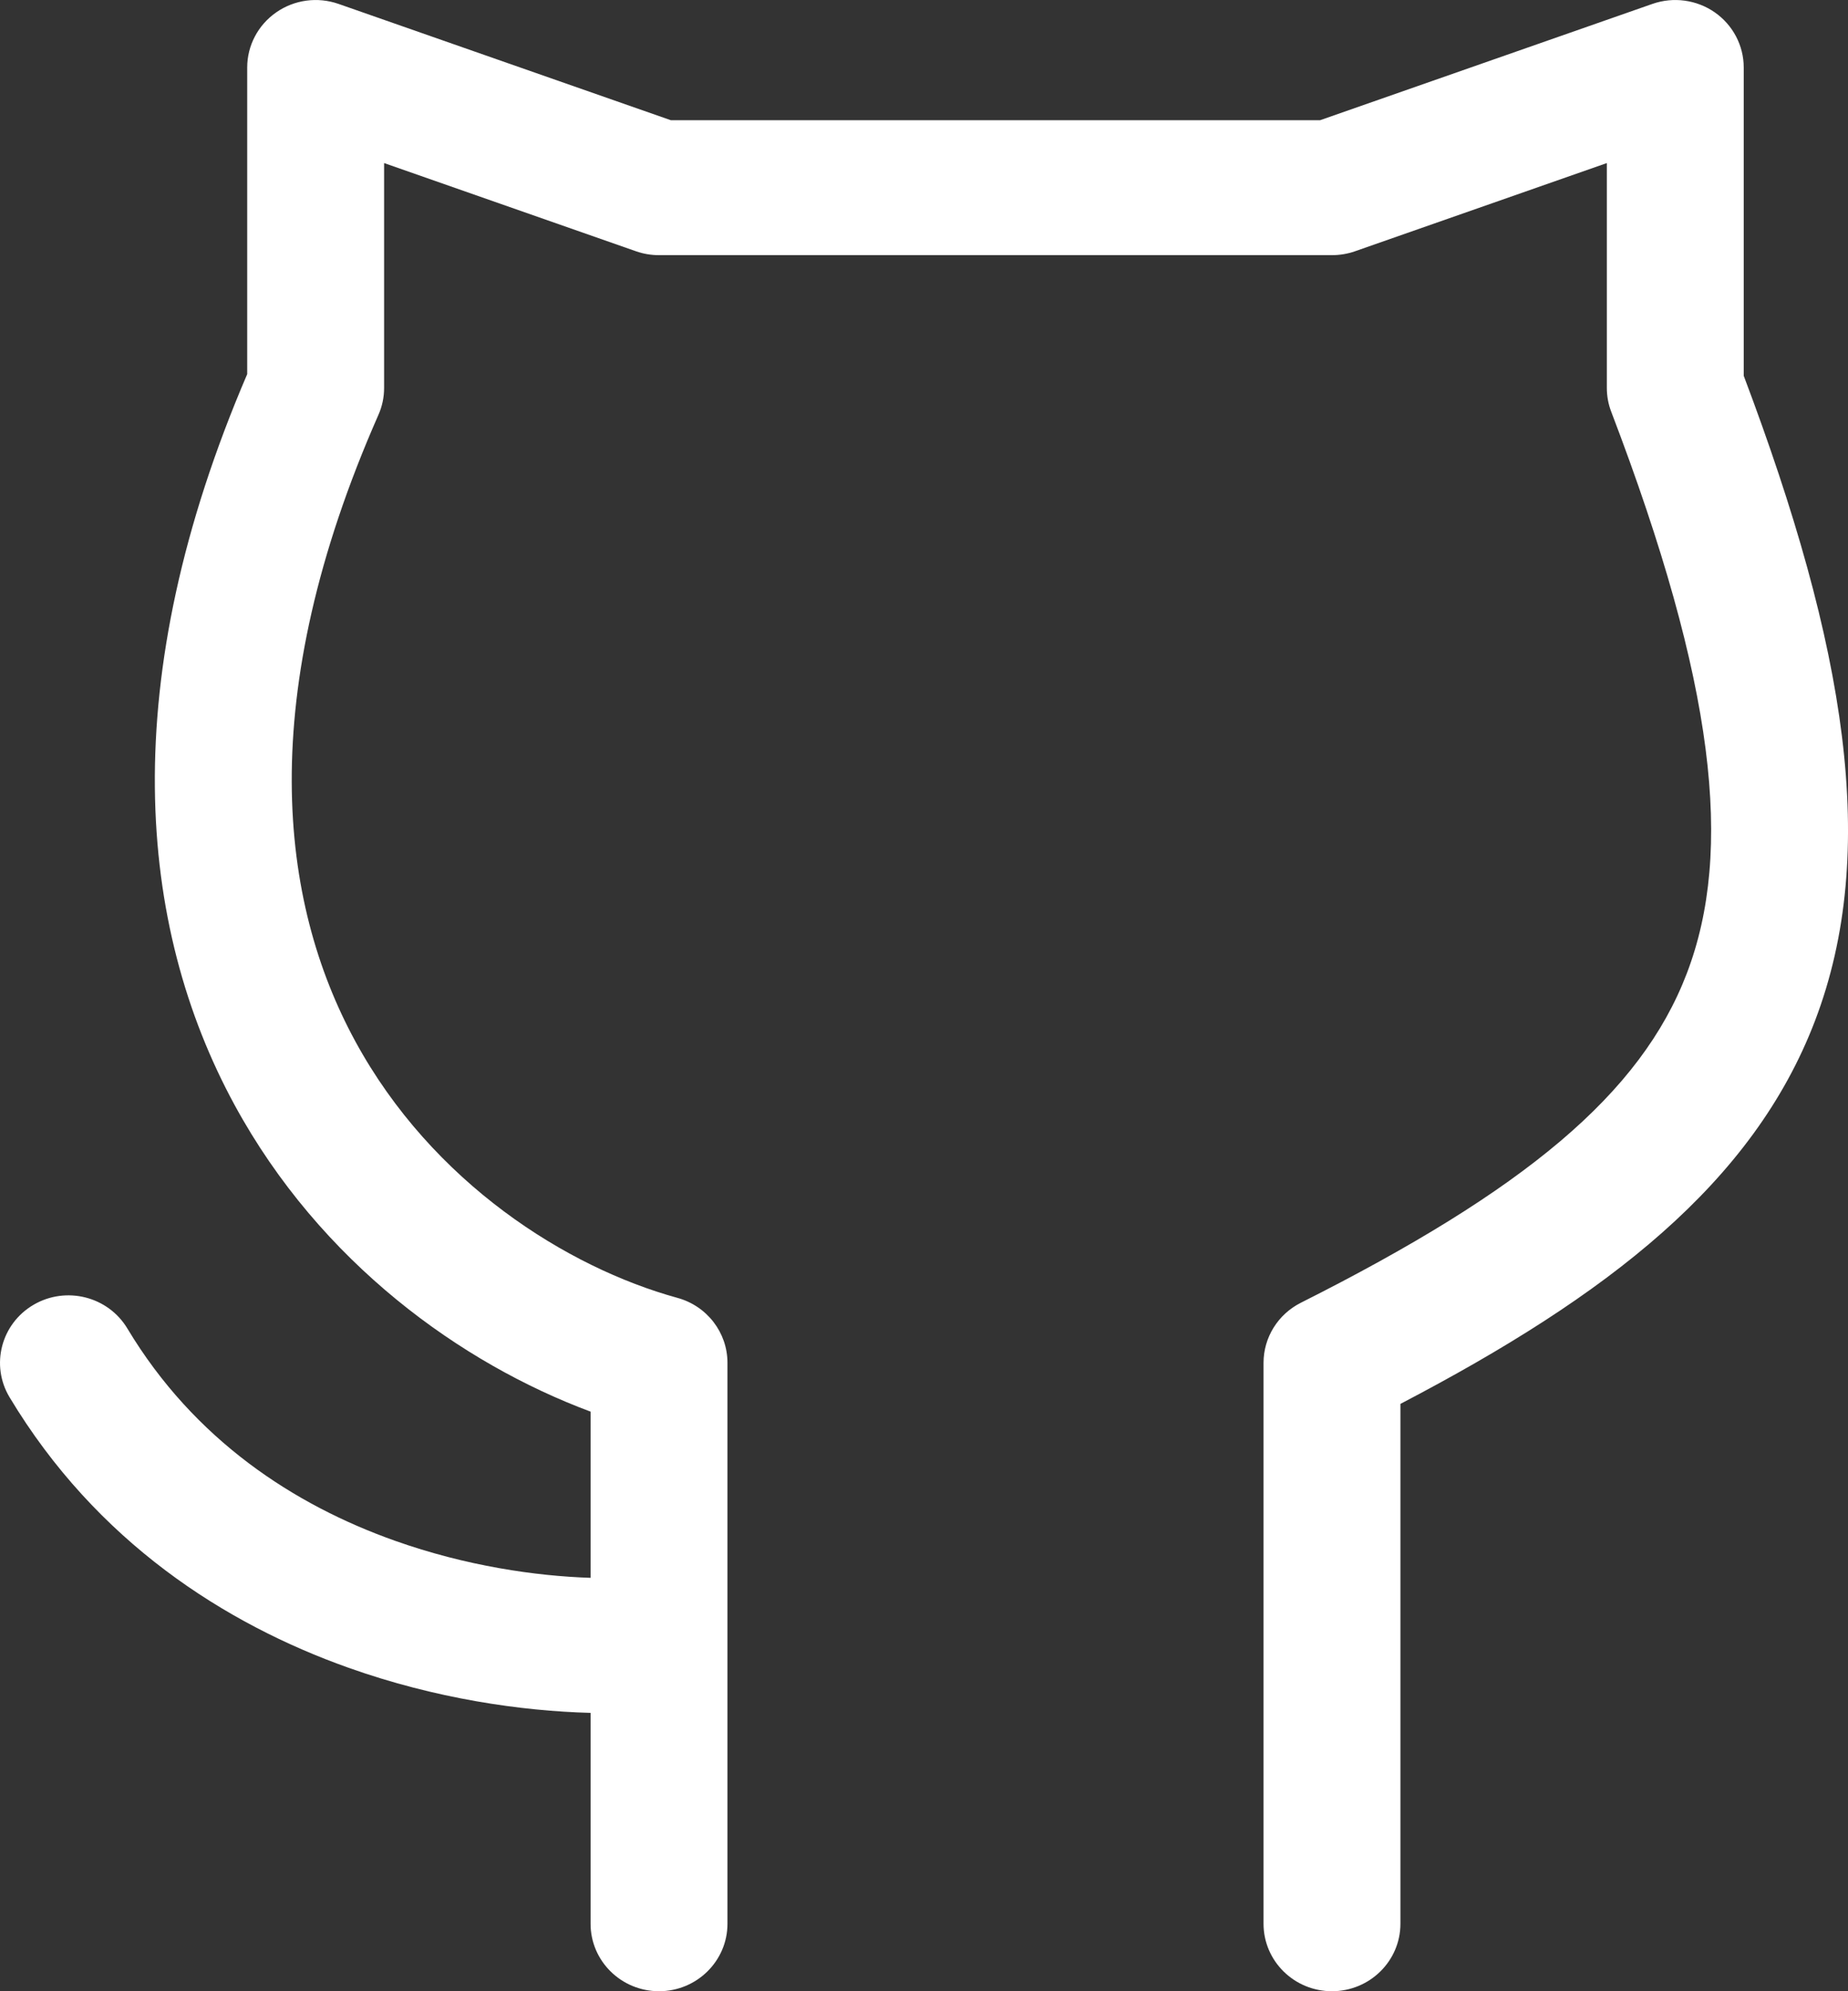 <svg width="26" height="28" viewBox="0 0 26 28" fill="none" xmlns="http://www.w3.org/2000/svg">
<rect x="0" y="0" width="26" height="28" fill="#333333" stroke="none"/>
<path fill-rule="evenodd" clip-rule="evenodd" d="M3.886 0.174C4.141 -0.004 4.468 -0.048 4.763 0.055L9.437 1.69H18.574L23.248 0.055C23.543 -0.048 23.87 -0.004 24.126 0.174C24.381 0.352 24.533 0.641 24.533 0.949V5.284C25.974 9.099 26.443 11.974 25.537 14.351C24.665 16.639 22.613 18.222 19.703 19.741V27.051C19.703 27.575 19.271 28 18.739 28C18.208 28 17.777 27.575 17.777 27.051V19.164C17.777 18.807 17.98 18.481 18.302 18.319C21.44 16.741 23.085 15.386 23.734 13.683C24.388 11.968 24.135 9.626 22.669 5.79C22.628 5.684 22.607 5.57 22.607 5.456V2.293L19.062 3.534C18.958 3.57 18.849 3.588 18.739 3.588H9.272C9.162 3.588 9.053 3.57 8.95 3.534L5.404 2.293V5.456C5.404 5.586 5.377 5.715 5.324 5.834C3.572 9.808 3.933 12.682 4.997 14.639C6.084 16.638 7.982 17.824 9.53 18.25C9.947 18.364 10.235 18.738 10.235 19.164V27.051C10.235 27.575 9.803 28 9.272 28C8.74 28 8.309 27.575 8.309 27.051V24.086C7.331 24.06 6.125 23.886 4.902 23.451C3.17 22.836 1.356 21.682 0.134 19.647C-0.136 19.196 0.015 18.614 0.473 18.347C0.931 18.08 1.521 18.23 1.792 18.681C2.735 20.251 4.14 21.163 5.555 21.665C6.555 22.02 7.536 22.162 8.309 22.187V19.85C6.498 19.176 4.511 17.762 3.3 15.537C1.927 13.012 1.624 9.578 3.478 5.261V0.949C3.478 0.641 3.63 0.352 3.886 0.174Z" fill="white"/>
</svg>
